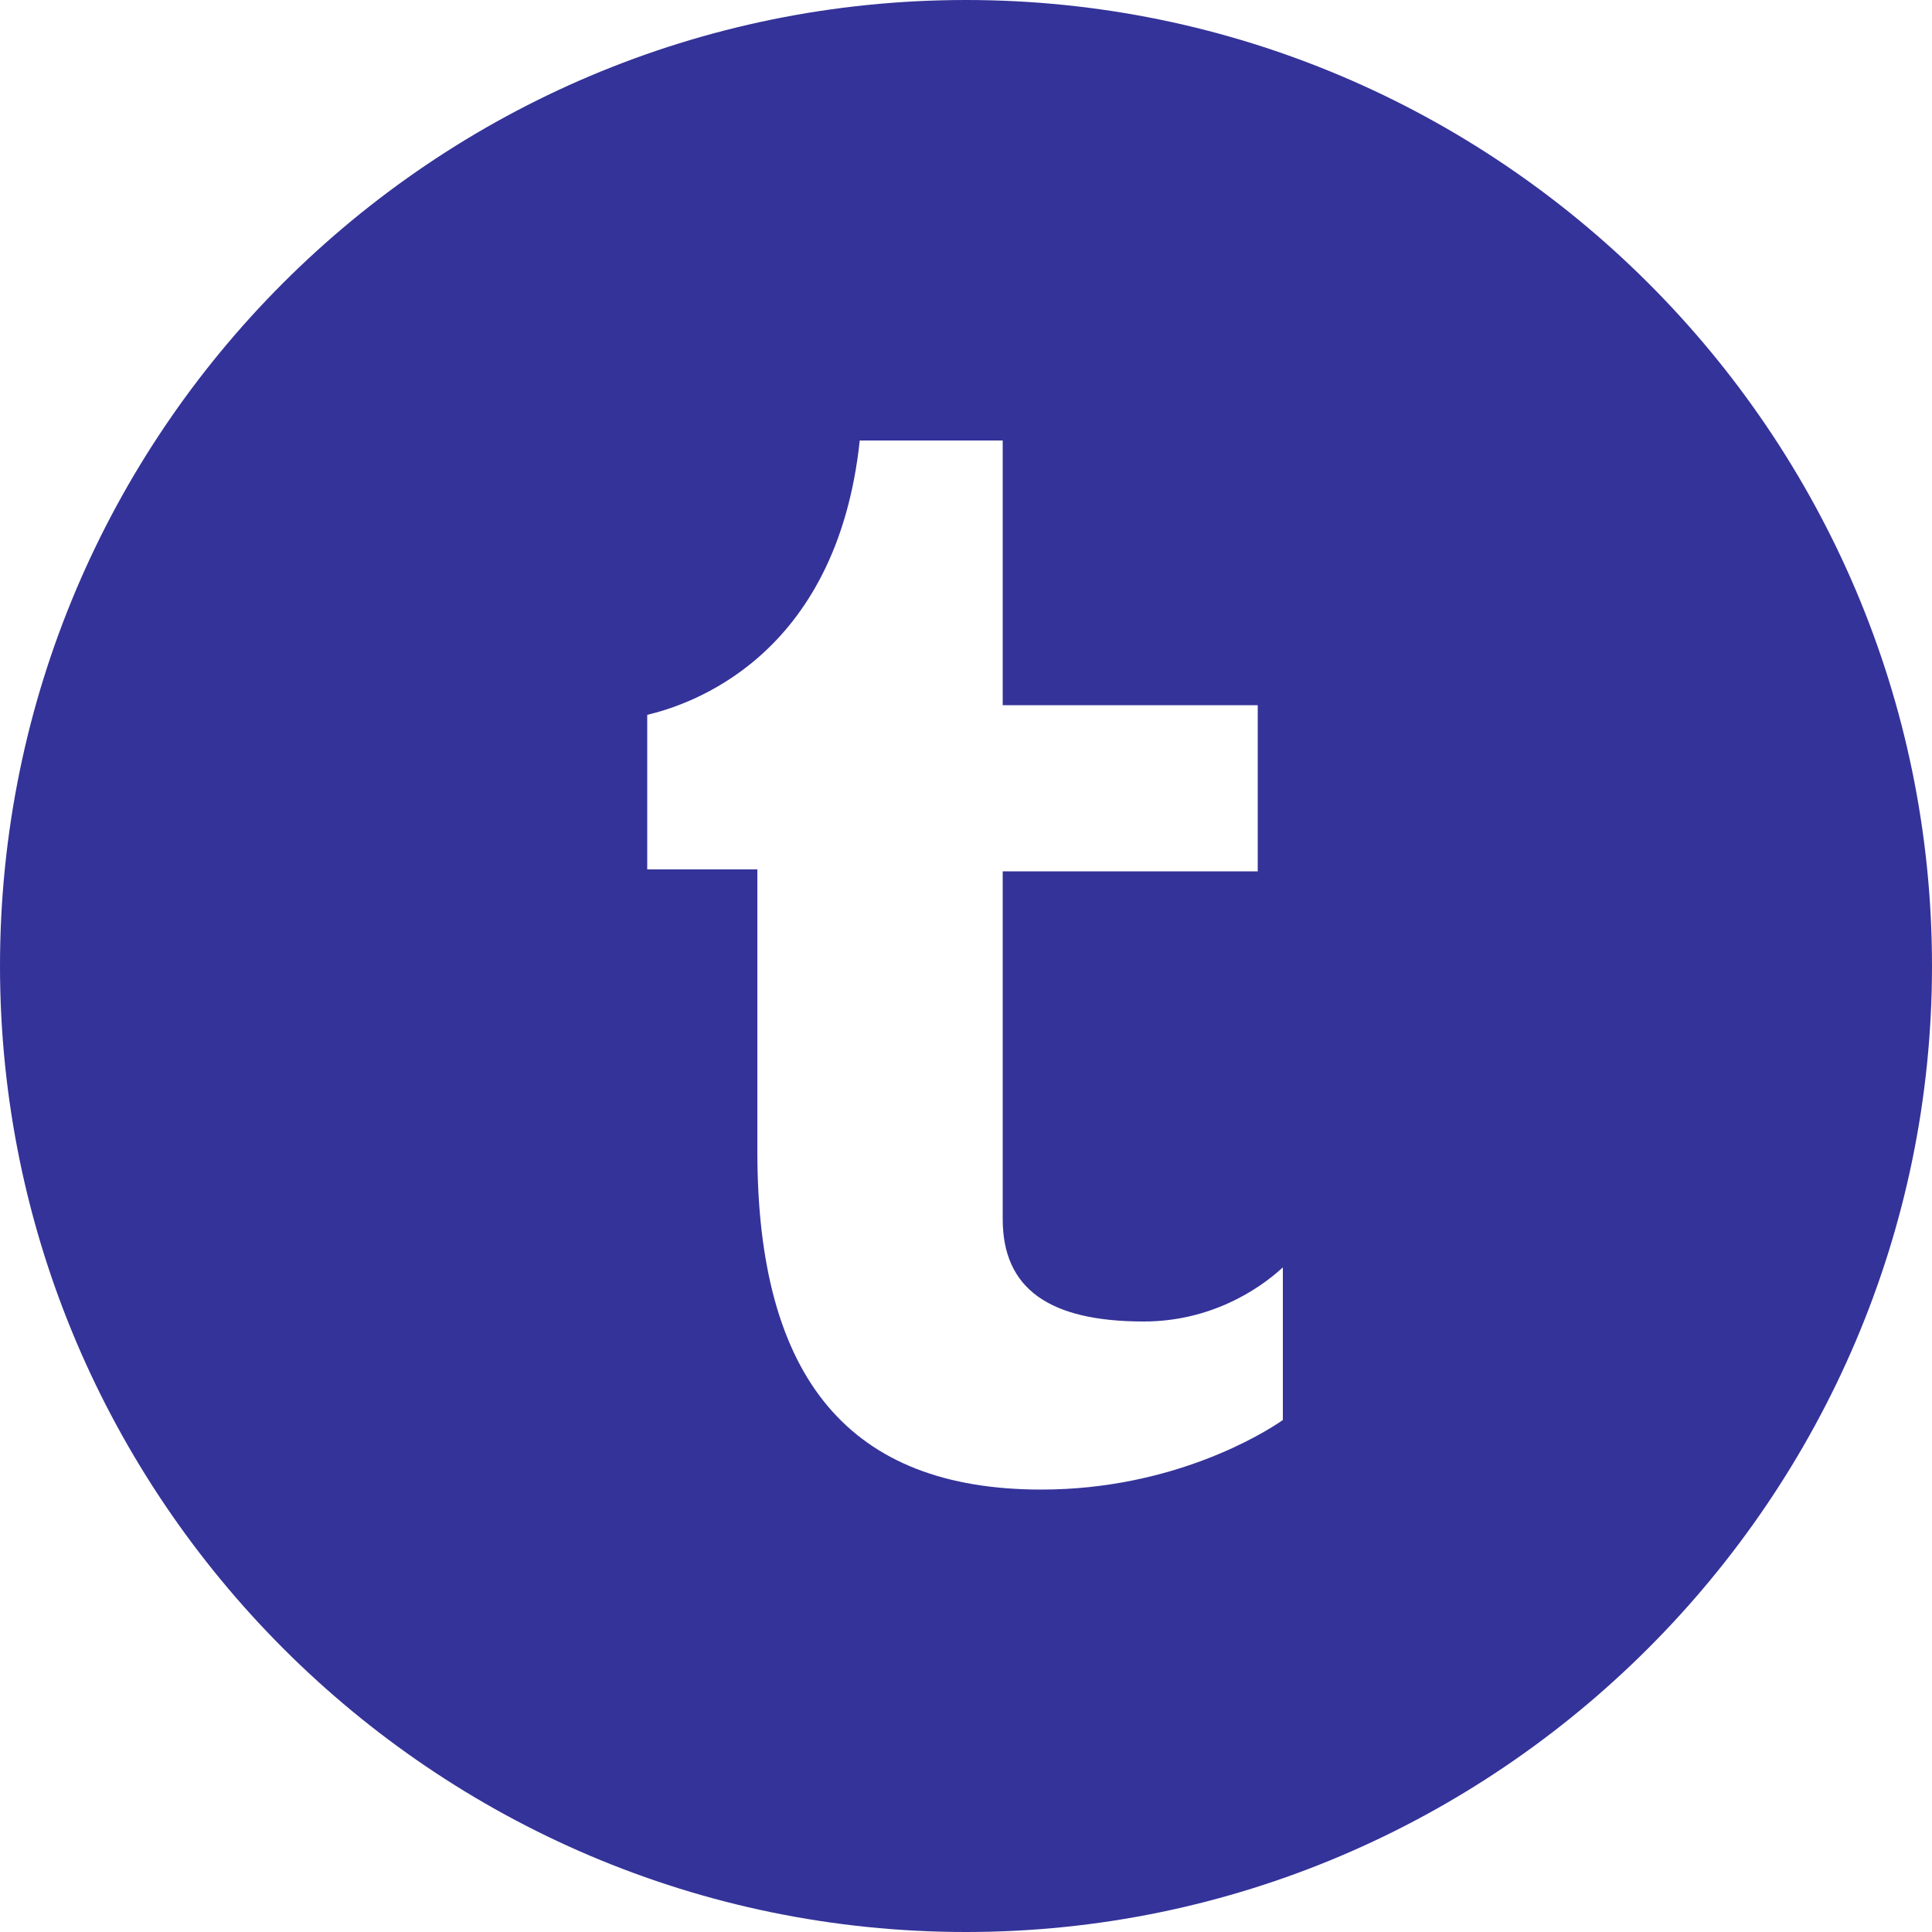 <?xml version="1.0" encoding="iso-8859-1"?>
<!DOCTYPE svg PUBLIC "-//W3C//DTD SVG 1.1 Basic//EN" "http://www.w3.org/Graphics/SVG/1.1/DTD/svg11-basic.dtd">
<svg version="1.1" baseProfile="basic"
   xmlns="http://www.w3.org/2000/svg" xmlns:xlink="http://www.w3.org/1999/xlink" x="0px" y="0px" width="128px" height="128px"
   viewBox="0 0 128 128" xml:space="preserve">
  <path transform="matrix(0.128,0,0,0.128,0,0)" stroke="none" style="fill:#343399" d="M 500 0 C 224 0 0 224 0 500 C 0 775 224 1000 500 1000 C 775 1000 1000 775 1000 500 C 1000 224 775 0 500 0 z M 664 735 C 654 742 607 771 539 771 C 440 771 392 714 392 596 L 392 450 L 335 450 L 335 370 C 356 365 433 341 445 228 L 519 228 L 519 365 L 651 365 L 651 451 L 519 451 L 519 631 C 519 667 543 684 592 684 C 626 684 651 668 664 656 L 664 735 z"/>
</svg>